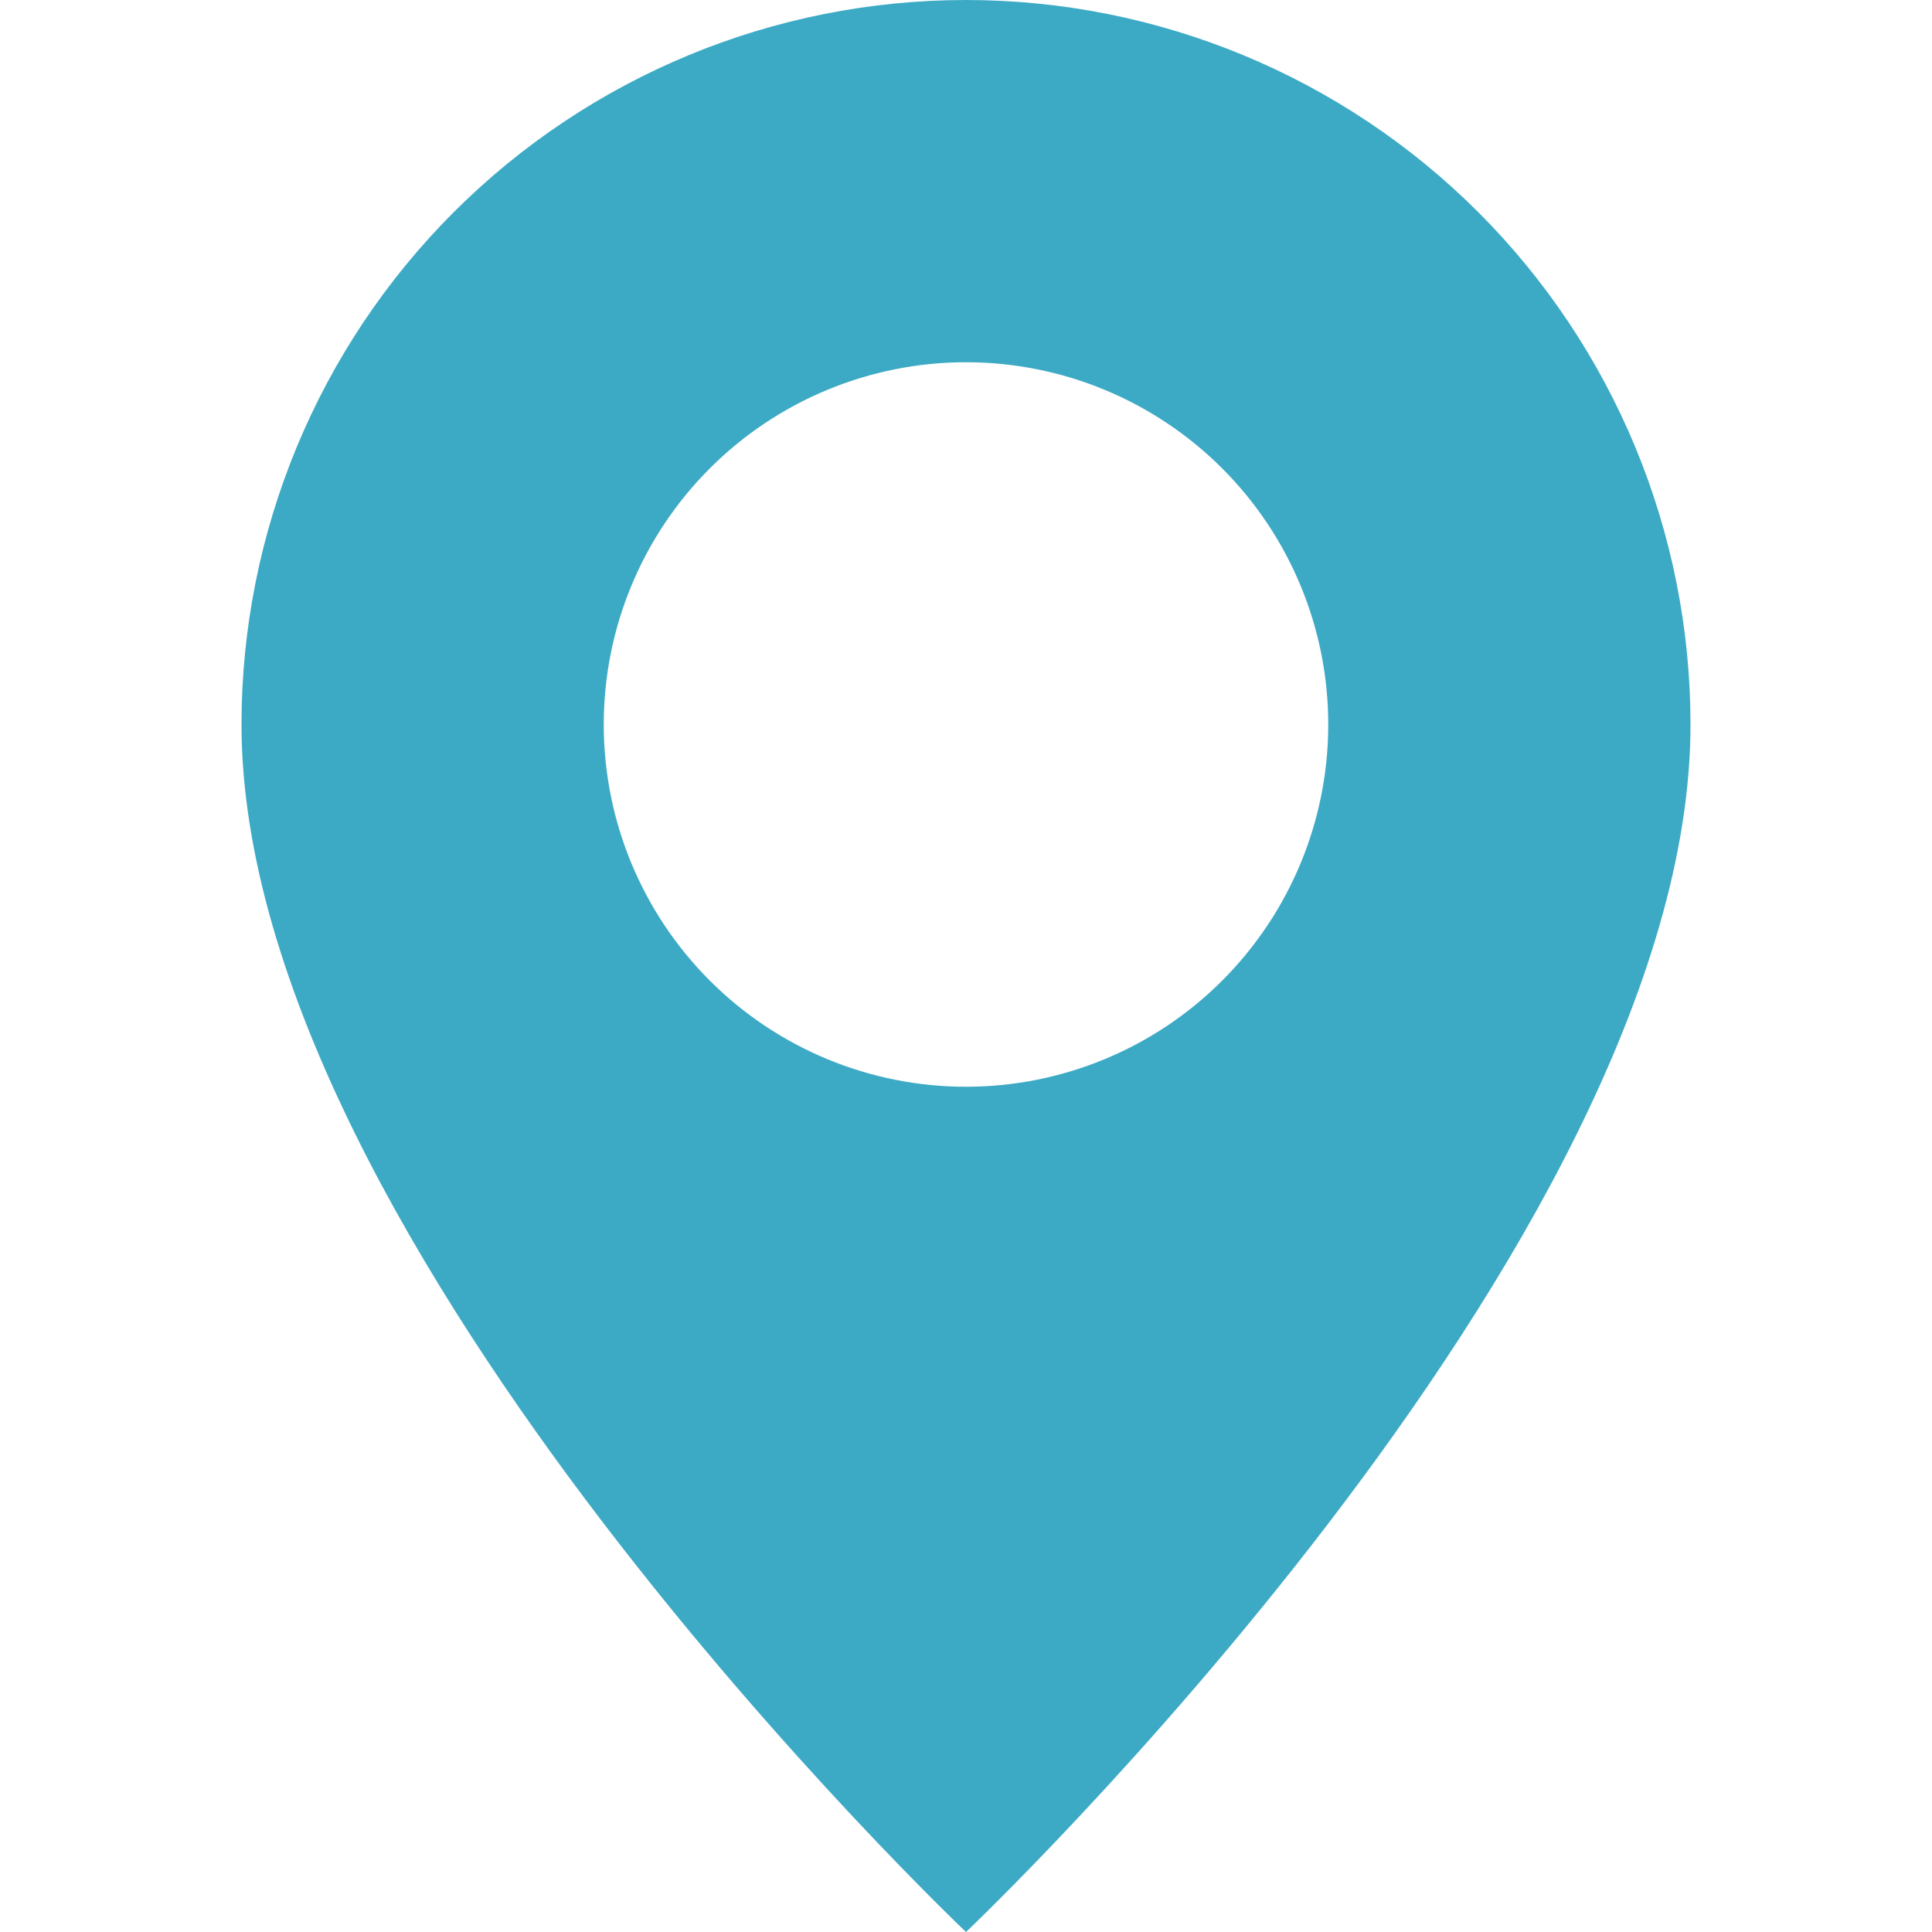 <svg width="36" height="36" viewBox="0 0 36 36" fill="none" xmlns="http://www.w3.org/2000/svg">
<g clip-path="url(#clip0_1175_1603)">
<path d="M18 36C18 36 31.5 23.206 31.5 13.5C31.5 9.92 30.078 6.486 27.546 3.954C25.014 1.422 21.58 0 18 0C14.42 0 10.986 1.422 8.454 3.954C5.922 6.486 4.5 9.92 4.5 13.5C4.5 23.206 18 36 18 36ZM18 20.25C16.21 20.25 14.493 19.539 13.227 18.273C11.961 17.007 11.25 15.29 11.25 13.5C11.25 11.71 11.961 9.993 13.227 8.727C14.493 7.461 16.21 6.75 18 6.75C19.79 6.75 21.507 7.461 22.773 8.727C24.039 9.993 24.75 11.71 24.75 13.5C24.75 15.29 24.039 17.007 22.773 18.273C21.507 19.539 19.79 20.25 18 20.25Z" fill="#3DAAC5"/>
</g>
<defs>
<clipPath id="clip0_1175_1603">
<rect width="36" height="36" fill="white"/>
</clipPath>
</defs>
</svg>

